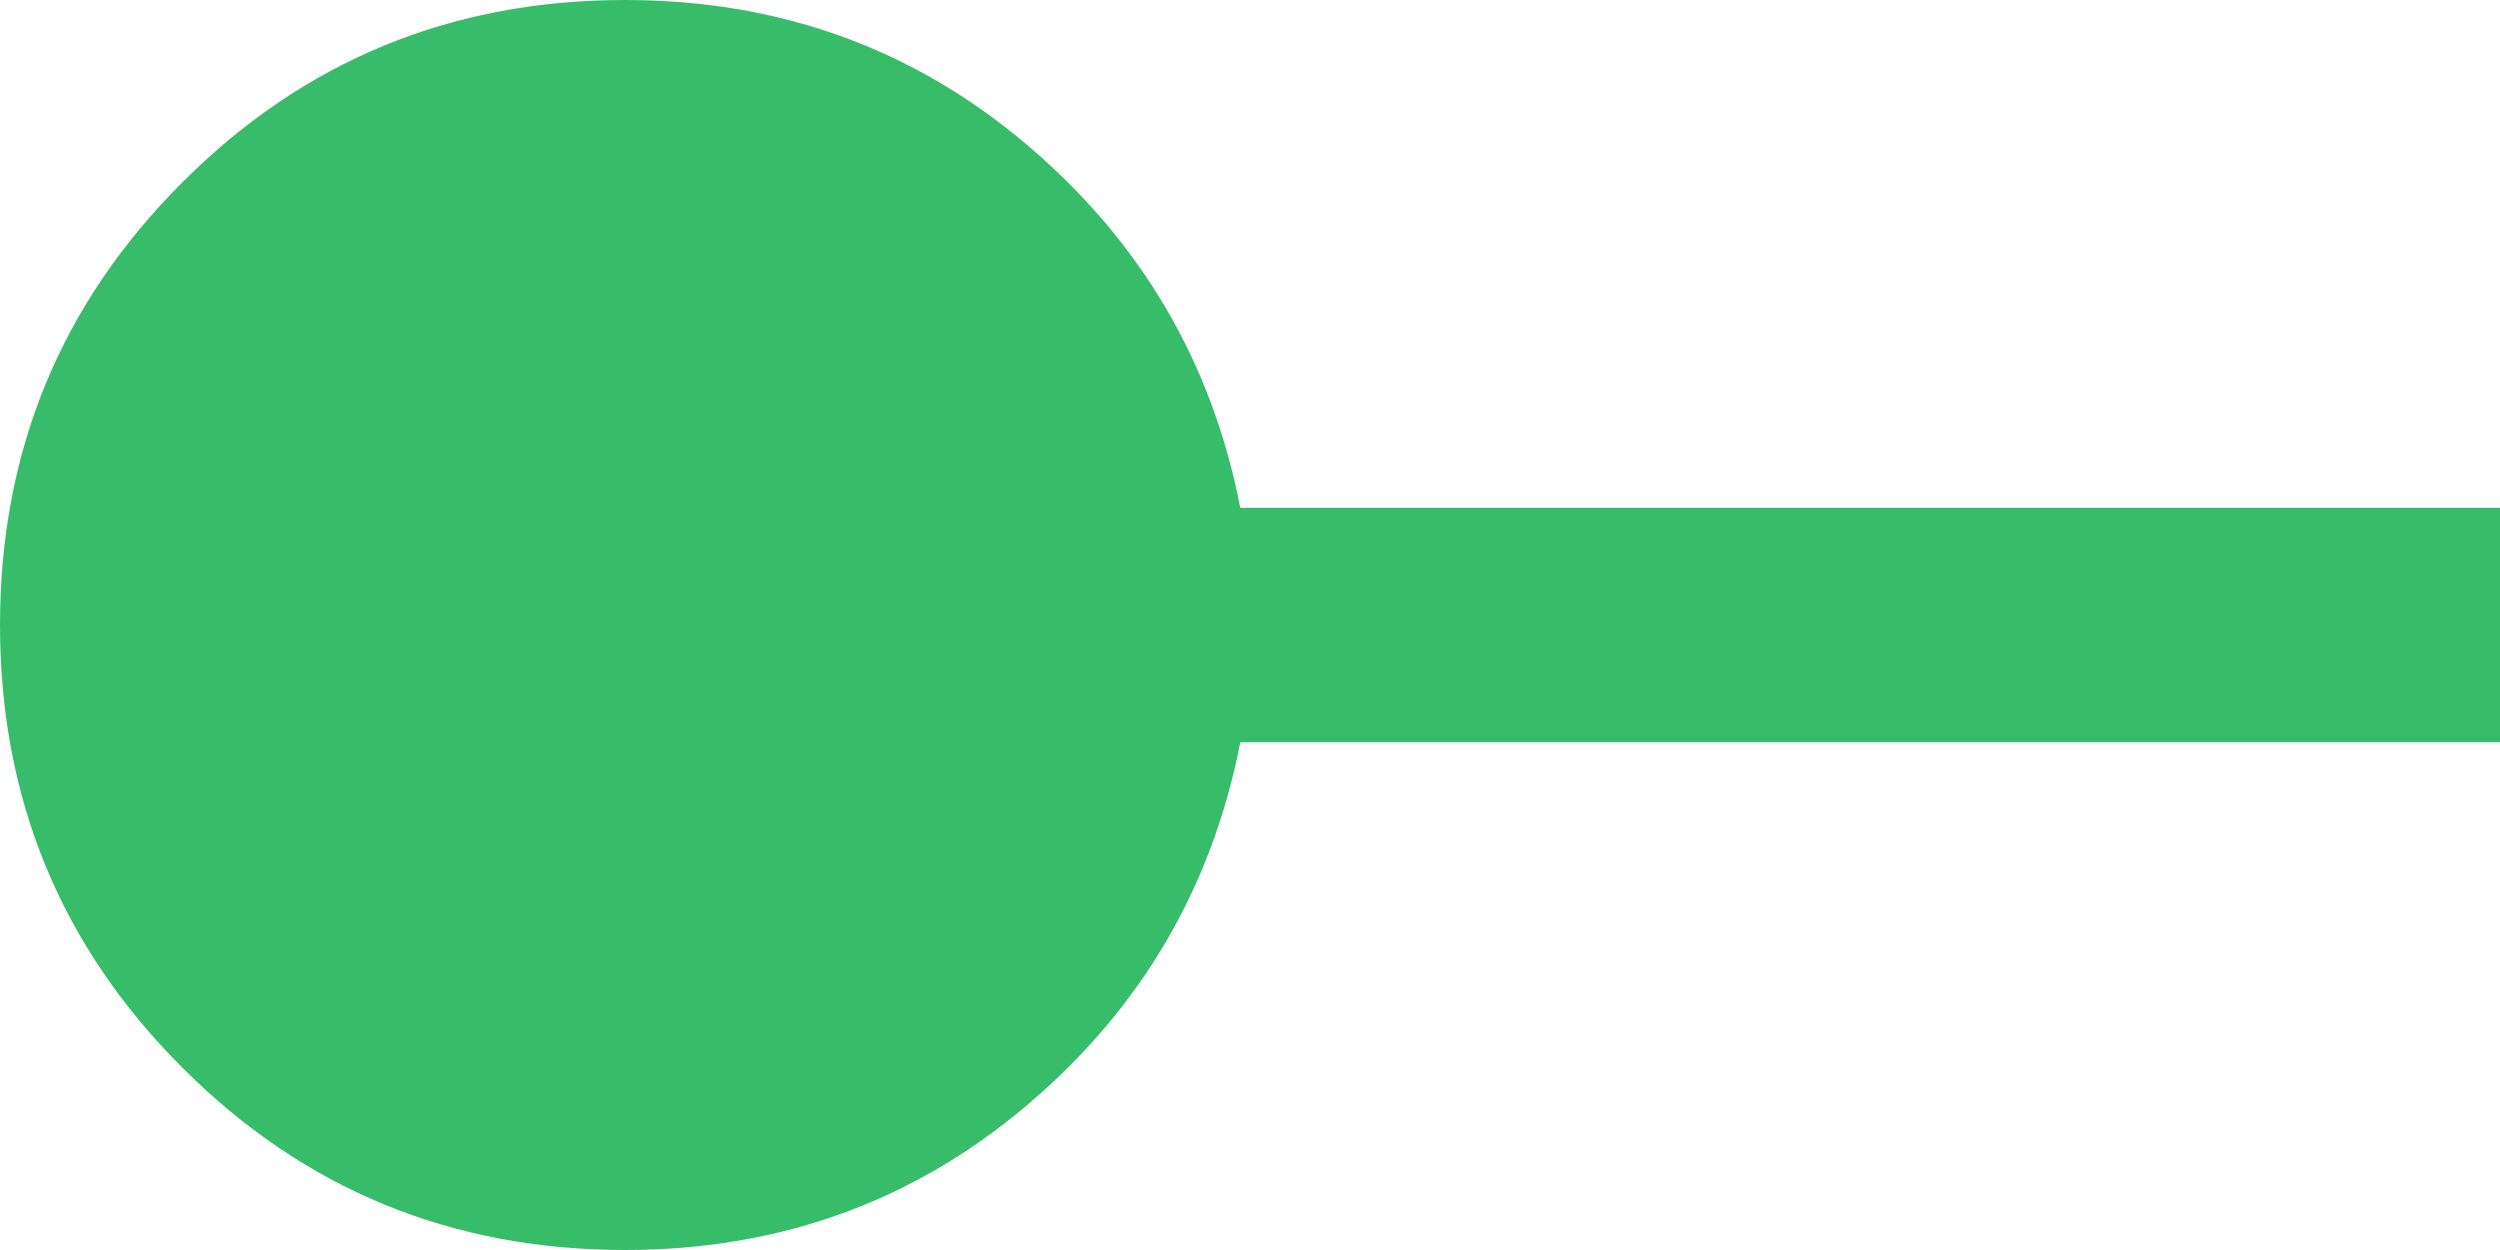 <svg width="16" height="8" viewBox="0 0 16 8" fill="none" xmlns="http://www.w3.org/2000/svg">
<path d="M4 8C2.889 8 1.944 7.611 1.167 6.833C0.389 6.056 0 5.111 0 4C0 2.889 0.389 1.944 1.167 1.167C1.944 0.389 2.889 0 4 0C4.987 0 5.844 0.309 6.573 0.927C7.302 1.545 7.757 2.319 7.938 3.25H16V4.75H7.938C7.757 5.681 7.302 6.455 6.573 7.073C5.844 7.691 4.987 8 4 8Z" fill="#37BD69"/>
</svg>
